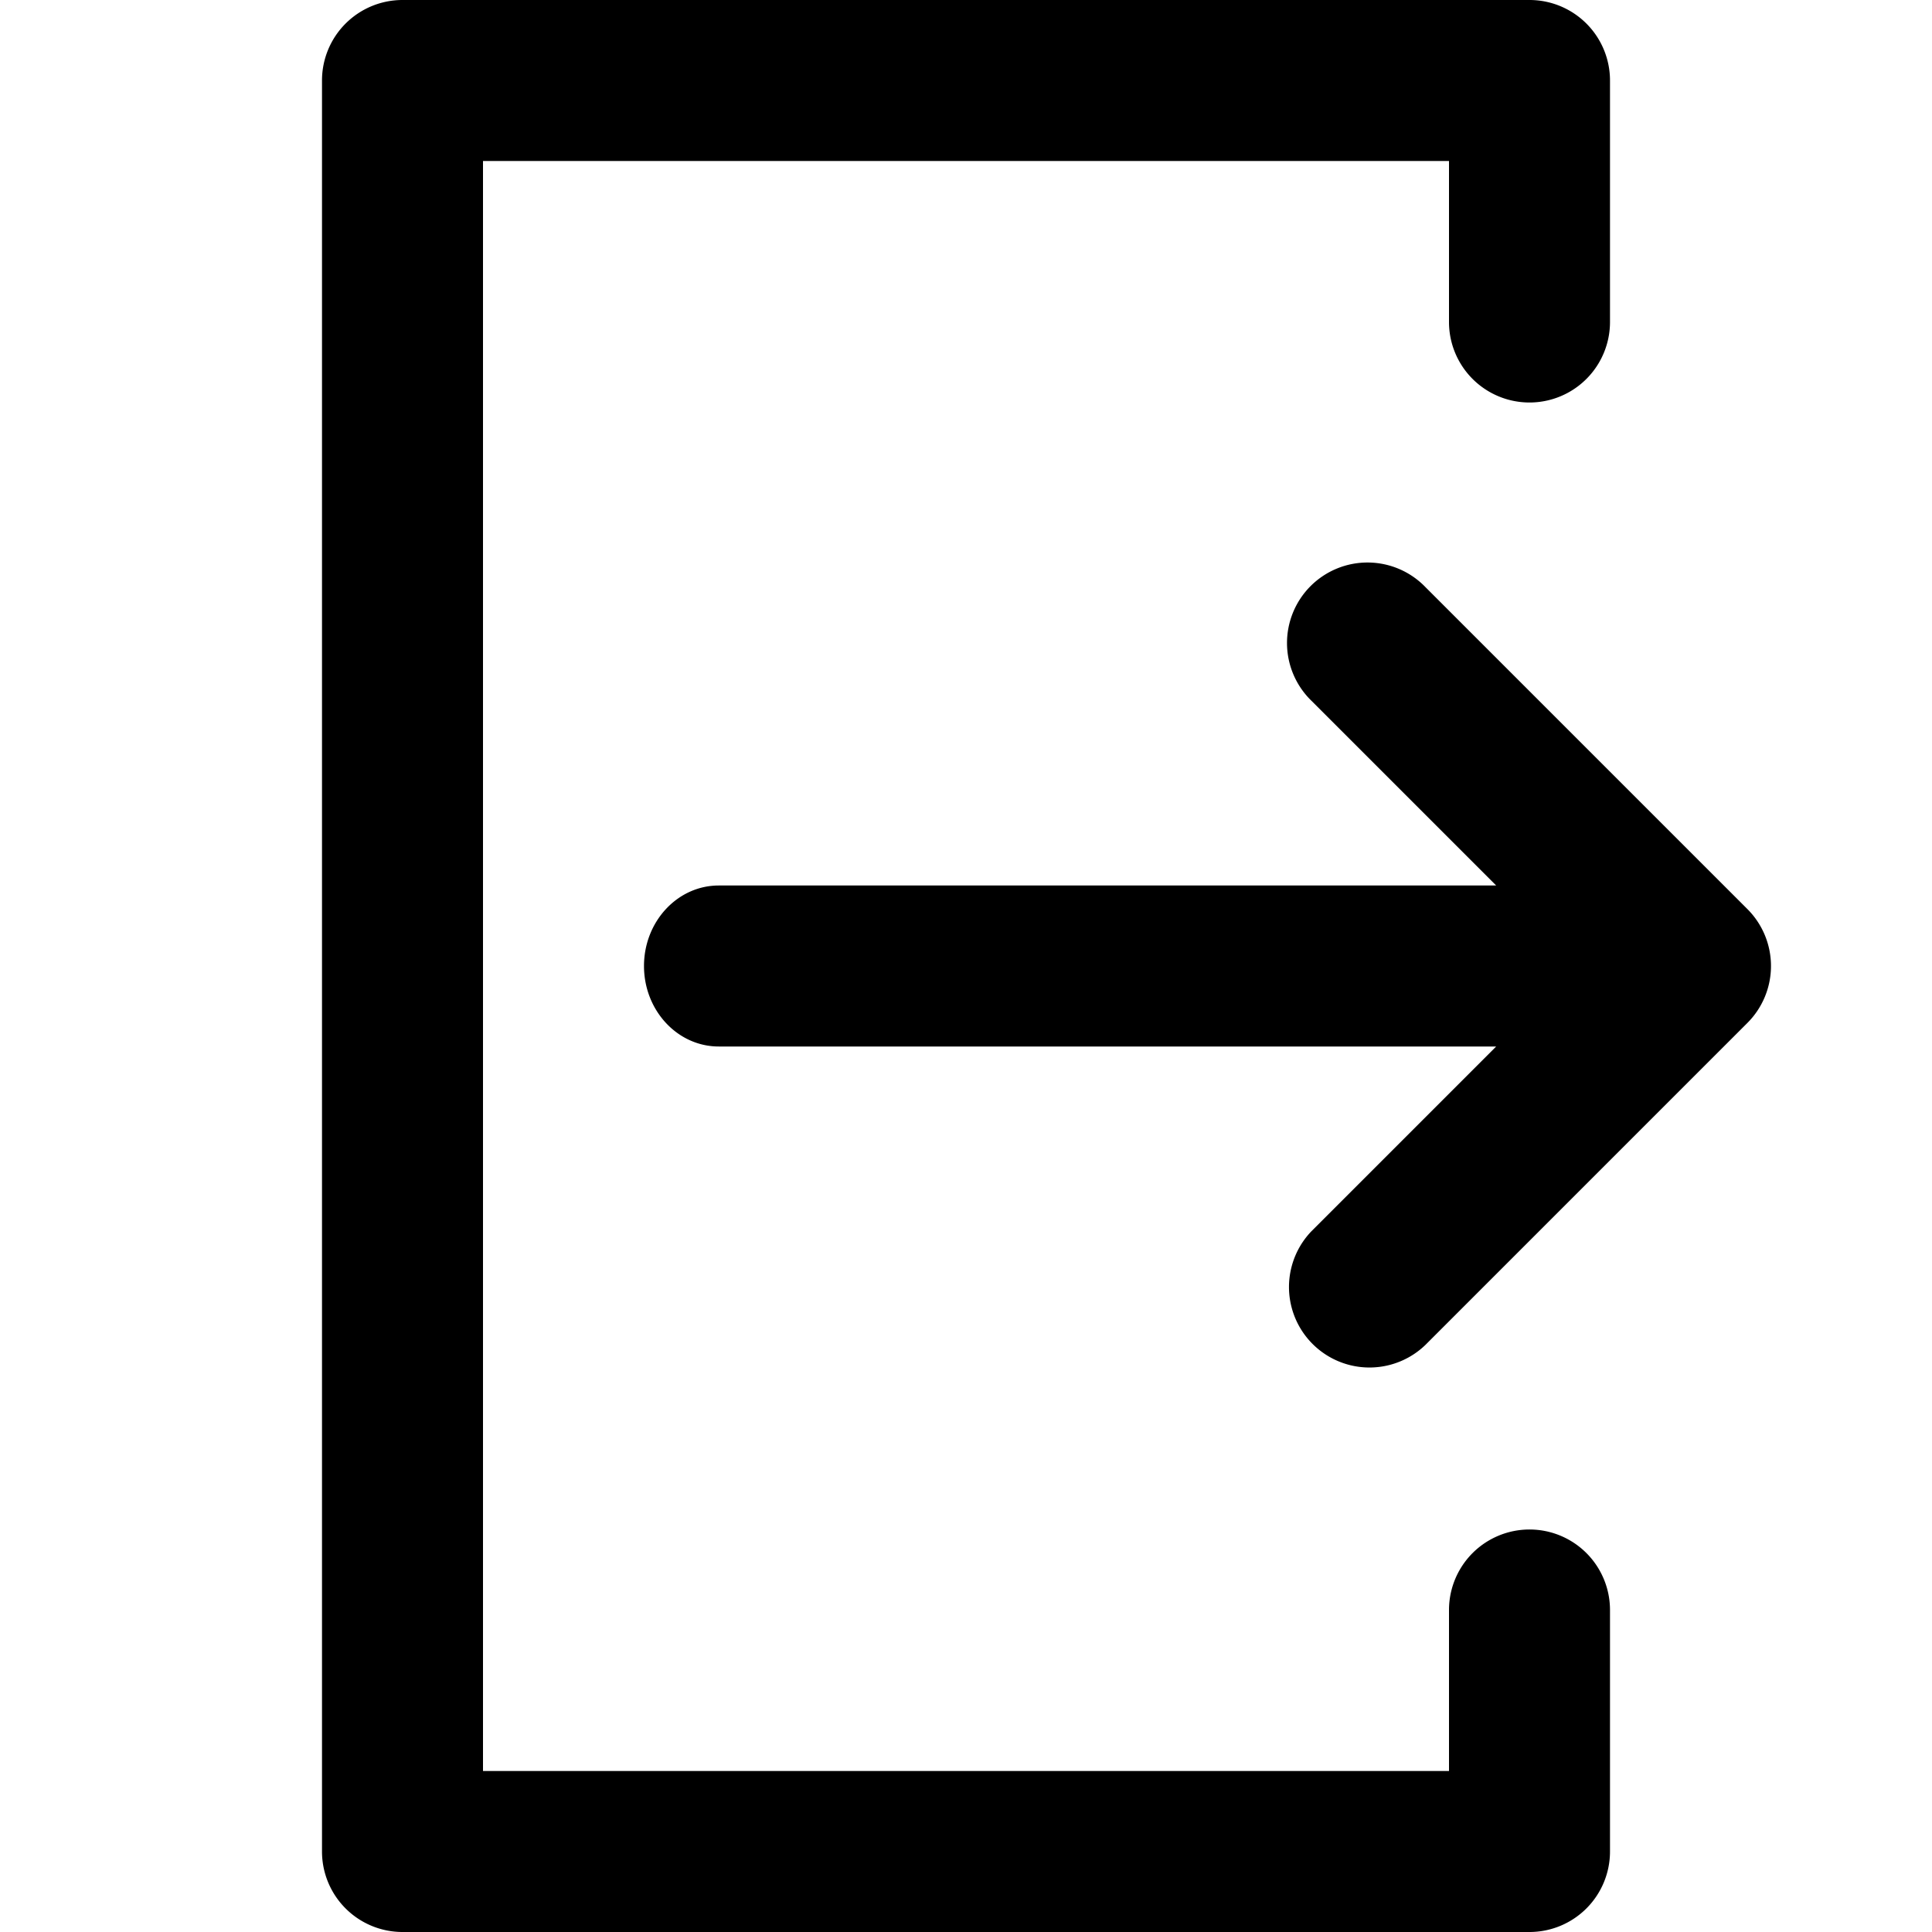 <svg width="24" height="24" viewBox="0 0 24 24" xmlns="http://www.w3.org/2000/svg"><path fill-rule="evenodd" clip-rule="evenodd" d="M4 1a1 1 0 0 1 1-1h14a1 1 0 0 1 1 1v3a1 1 0 1 1-2 0V2H6v20h12v-2a1 1 0 1 1 2 0v3a1 1 0 0 1-1 1H5a1 1 0 0 1-1-1V1Z"/><path fill-rule="evenodd" clip-rule="evenodd" d="M17.707 7.293a1 1 0 1 0-1.414 1.414L18.586 11H8.929C8.416 11 8 11.448 8 12s.416 1 .929 1h9.657l-2.293 2.293a1 1 0 0 0 1.414 1.414l4-4a1 1 0 0 0 0-1.414l-4-4Z"/></svg>
